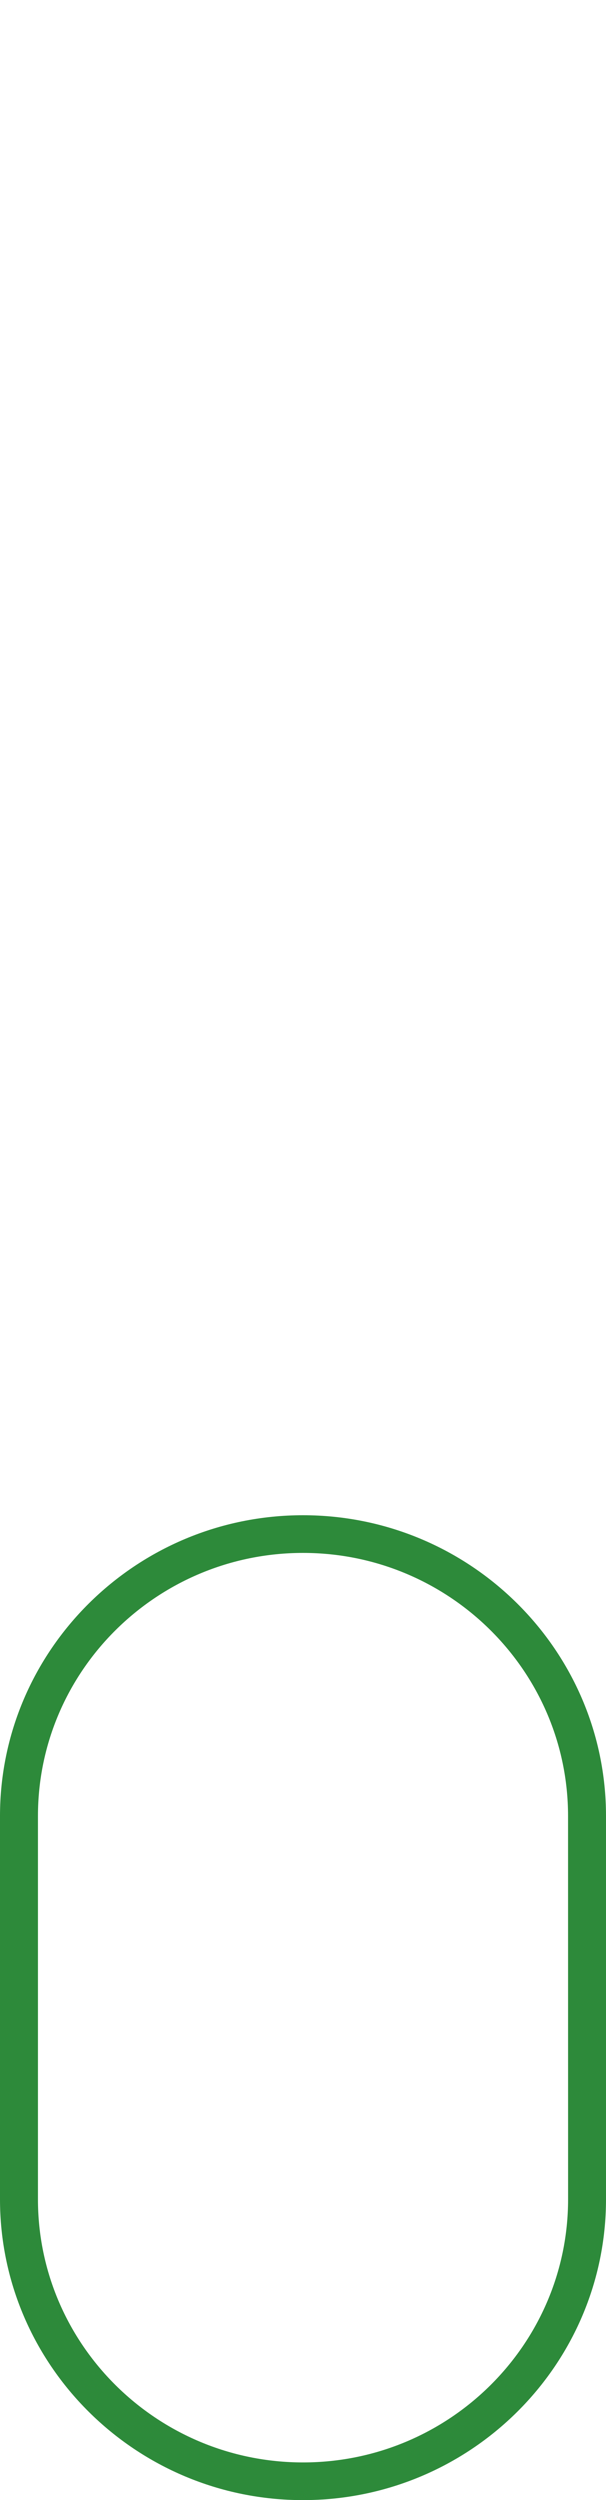 <?xml version="1.0" encoding="utf-8"?>
<!-- Generator: Adobe Illustrator 16.0.0, SVG Export Plug-In . SVG Version: 6.00 Build 0)  -->
<!DOCTYPE svg PUBLIC "-//W3C//DTD SVG 1.1//EN" "http://www.w3.org/Graphics/SVG/1.1/DTD/svg11.dtd">
<svg version="1.1" id="圖層_1" xmlns="http://www.w3.org/2000/svg" xmlns:xlink="http://www.w3.org/1999/xlink" x="0px" y="0px"
	 width="16px" height="66px" viewBox="0 0 16 66" enable-background="new 0 0 16 66" xml:space="preserve">
<g>
	<path fill="#2D8A3A" d="M8,40c-4.411,0-8,3.563-8,7.942v10.115C0,62.437,3.589,66,8,66s8-3.563,8-7.942V47.942
		C16.001,43.563,12.412,40,8,40z M14.999,58.058c0,3.831-3.139,6.947-6.998,6.947c-3.86,0-6.999-3.117-6.999-6.947V47.942
		c0-3.831,3.139-6.947,6.998-6.947c3.86,0,6.998,3.117,6.998,6.947L14.999,58.058L14.999,58.058z"/>
</g>
</svg>
